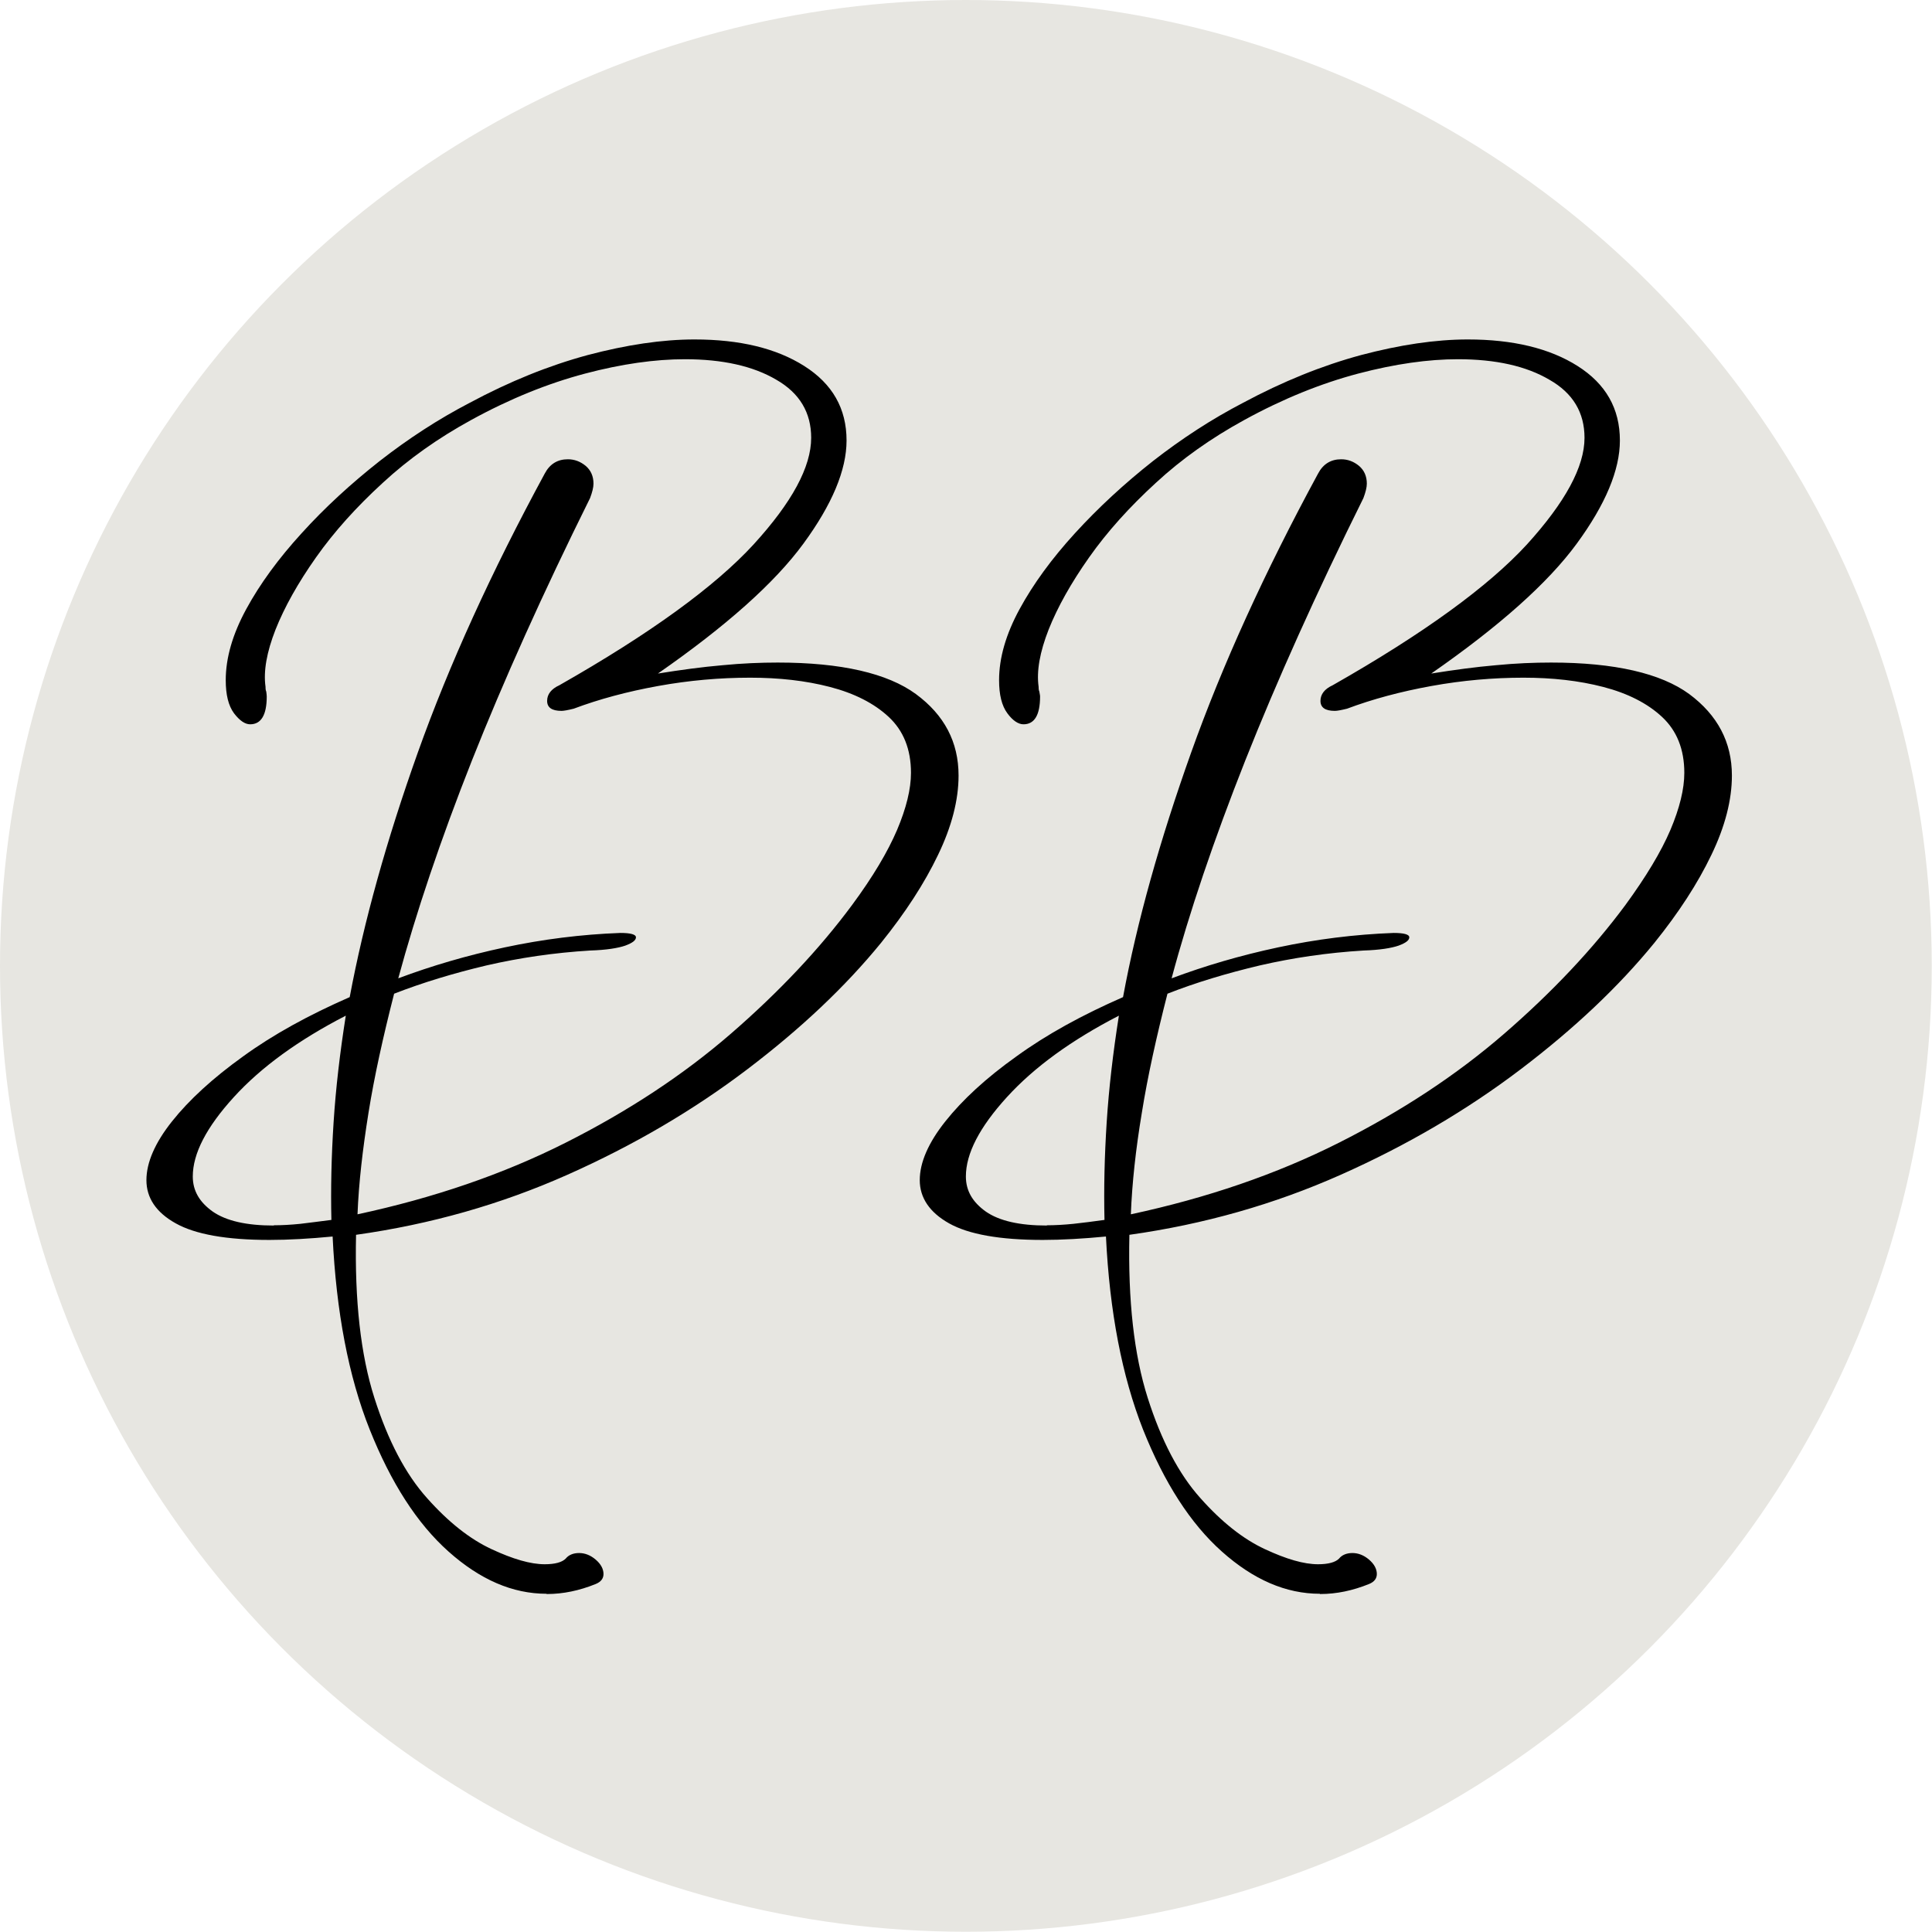 <?xml version="1.0" encoding="UTF-8"?>
<svg id="Layer_1" data-name="Layer 1" xmlns="http://www.w3.org/2000/svg" viewBox="0 0 79.17 79.17">
  <defs>
    <style>
      .cls-1 {
        fill: #e7e6e1;
      }
    </style>
  </defs>
  <circle class="cls-1" cx="39.58" cy="39.58" r="39.58"/>
  <path d="M22.4,65.31c-1.4,0-2.73-.58-4.02-1.73-1.29-1.15-2.36-2.82-3.23-5s-1.37-4.82-1.52-7.91c-.94.09-1.81.14-2.59.14-1.76,0-3.04-.23-3.84-.68-.81-.45-1.2-1.05-1.2-1.77s.35-1.53,1.05-2.41c.7-.88,1.67-1.77,2.91-2.66,1.24-.9,2.7-1.7,4.37-2.43.58-3.09,1.51-6.43,2.79-10.02s3.02-7.41,5.2-11.43c.21-.4.53-.59.95-.59.27,0,.51.09.73.27.21.18.32.42.32.73,0,.15-.05.35-.14.59-1.94,3.91-3.55,7.5-4.84,10.75-1.29,3.26-2.29,6.24-3.02,8.93,1.36-.51,2.82-.94,4.37-1.27,1.55-.33,3.12-.53,4.73-.59.42,0,.64.06.64.18s-.14.23-.44.34c-.29.1-.77.18-1.43.2-1.49.09-2.9.3-4.25.61-1.35.32-2.61.7-3.79,1.16-.45,1.76-.81,3.38-1.05,4.88s-.4,2.88-.45,4.16c3.12-.67,5.96-1.64,8.52-2.93s4.83-2.78,6.79-4.48,3.62-3.46,4.96-5.27c.85-1.15,1.46-2.18,1.84-3.07.38-.9.57-1.68.57-2.34,0-.97-.31-1.73-.91-2.29s-1.41-.97-2.41-1.23c-1-.26-2.09-.38-3.27-.38-1.24,0-2.5.11-3.77.34-1.27.23-2.42.54-3.46.93-.24.06-.41.09-.5.09-.4,0-.59-.14-.59-.41s.17-.49.5-.64c3.73-2.12,6.38-4.05,7.96-5.77,1.58-1.73,2.36-3.18,2.36-4.37,0-1.03-.47-1.83-1.43-2.38-.95-.56-2.2-.84-3.75-.84-1.21,0-2.58.19-4.09.59-1.51.4-3.08,1.03-4.68,1.91-1.33.73-2.54,1.58-3.61,2.57-1.08.99-1.99,2-2.73,3.05-.74,1.05-1.29,2.03-1.66,2.96-.36.92-.5,1.7-.41,2.34,0,.06,0,.13.03.2.01.08.02.14.02.2,0,.76-.23,1.14-.68,1.14-.21,0-.43-.15-.66-.45-.23-.31-.34-.76-.34-1.36,0-.91.28-1.88.84-2.91s1.32-2.07,2.27-3.11c.95-1.05,2.02-2.03,3.2-2.96,1.18-.92,2.41-1.72,3.68-2.38,1.64-.88,3.25-1.53,4.84-1.96,1.59-.42,3.05-.64,4.38-.64,1.85,0,3.35.36,4.5,1.09,1.15.73,1.73,1.74,1.73,3.05,0,1.21-.59,2.62-1.77,4.23s-3.17,3.38-5.96,5.32c.94-.15,1.82-.27,2.64-.34.82-.08,1.58-.11,2.27-.11,2.6,0,4.5.44,5.66,1.29,1.17.86,1.75,1.97,1.75,3.34,0,1-.28,2.09-.84,3.25-.56,1.17-1.34,2.37-2.34,3.61-1.46,1.79-3.28,3.51-5.48,5.18s-4.65,3.11-7.37,4.32c-2.72,1.21-5.6,2.03-8.66,2.46-.06,2.7.19,4.92.75,6.68s1.28,3.13,2.16,4.11c.88.99,1.76,1.68,2.64,2.09.88.41,1.6.62,2.18.62.42,0,.71-.08.86-.23.12-.15.31-.23.55-.23s.47.09.68.27.32.38.32.59c0,.18-.1.32-.32.41-.67.27-1.33.41-2,.41h-.01ZM11.22,50.21c.33,0,.7-.02,1.09-.06.4-.05.82-.1,1.27-.16-.03-1.27,0-2.6.09-4s.26-2.85.5-4.37c-1.94,1-3.47,2.11-4.59,3.34s-1.68,2.31-1.68,3.25c0,.58.27,1.05.82,1.44.55.38,1.38.57,2.5.57h0Z"/>
  <path d="M54.09,65.31c-1.4,0-2.73-.58-4.02-1.73-1.29-1.15-2.36-2.82-3.23-5-.86-2.18-1.37-4.82-1.52-7.91-.94.09-1.81.14-2.59.14-1.76,0-3.04-.23-3.84-.68s-1.2-1.05-1.2-1.77.35-1.53,1.05-2.41c.7-.88,1.66-1.77,2.91-2.66,1.24-.9,2.7-1.7,4.37-2.43.57-3.09,1.51-6.43,2.79-10.02s3.02-7.41,5.2-11.43c.21-.4.53-.59.95-.59.27,0,.51.09.73.27.21.18.32.42.32.73,0,.15-.05.35-.14.59-1.94,3.91-3.55,7.5-4.84,10.75-1.29,3.26-2.3,6.24-3.02,8.93,1.36-.51,2.82-.94,4.37-1.27,1.55-.33,3.12-.53,4.73-.59.42,0,.64.06.64.18s-.14.23-.44.34c-.29.1-.77.18-1.43.2-1.49.09-2.9.3-4.25.61-1.35.32-2.62.7-3.79,1.16-.45,1.76-.81,3.38-1.05,4.88-.25,1.5-.4,2.88-.45,4.16,3.12-.67,5.96-1.64,8.52-2.93s4.83-2.78,6.79-4.48,3.62-3.46,4.96-5.27c.84-1.15,1.46-2.18,1.84-3.07.38-.9.57-1.68.57-2.34,0-.97-.31-1.73-.91-2.29s-1.41-.97-2.41-1.23-2.09-.38-3.27-.38c-1.24,0-2.5.11-3.77.34s-2.42.54-3.46.93c-.24.06-.41.09-.5.09-.4,0-.59-.14-.59-.41s.17-.49.5-.64c3.73-2.12,6.38-4.05,7.96-5.77,1.57-1.73,2.36-3.18,2.36-4.37,0-1.03-.47-1.83-1.44-2.38-.95-.56-2.2-.84-3.75-.84-1.21,0-2.57.19-4.09.59-1.51.4-3.08,1.03-4.68,1.91-1.33.73-2.54,1.58-3.61,2.57-1.08.99-1.99,2-2.73,3.05-.74,1.05-1.29,2.03-1.66,2.96-.36.92-.5,1.7-.41,2.34,0,.06,0,.13.03.2.01.08.03.14.03.2,0,.76-.23,1.14-.68,1.14-.21,0-.44-.15-.66-.45-.23-.31-.34-.76-.34-1.36,0-.91.28-1.88.84-2.91s1.32-2.07,2.27-3.11,2.02-2.03,3.2-2.96c1.18-.92,2.41-1.72,3.68-2.38,1.64-.88,3.25-1.53,4.84-1.96,1.59-.42,3.05-.64,4.38-.64,1.84,0,3.35.36,4.5,1.09,1.15.73,1.73,1.74,1.73,3.05,0,1.21-.59,2.62-1.77,4.23s-3.17,3.38-5.96,5.32c.94-.15,1.82-.27,2.64-.34.82-.08,1.58-.11,2.27-.11,2.6,0,4.5.44,5.66,1.29,1.16.86,1.75,1.97,1.75,3.34,0,1-.28,2.09-.84,3.25-.56,1.17-1.34,2.37-2.34,3.61-1.46,1.79-3.28,3.51-5.48,5.18s-4.65,3.11-7.37,4.32-5.6,2.03-8.66,2.46c-.06,2.7.19,4.92.75,6.68s1.28,3.13,2.16,4.11c.88.99,1.76,1.68,2.64,2.09.88.41,1.6.62,2.18.62.42,0,.71-.08.86-.23.12-.15.31-.23.55-.23s.47.09.68.27.32.38.32.59c0,.18-.1.32-.32.41-.67.27-1.33.41-2,.41h-.01ZM42.9,50.21c.33,0,.7-.02,1.09-.06s.82-.1,1.27-.16c-.03-1.27,0-2.6.09-4s.26-2.85.5-4.37c-1.94,1-3.47,2.11-4.59,3.34s-1.68,2.31-1.68,3.25c0,.58.27,1.05.82,1.44.55.38,1.38.57,2.5.57h0Z"/>
</svg>